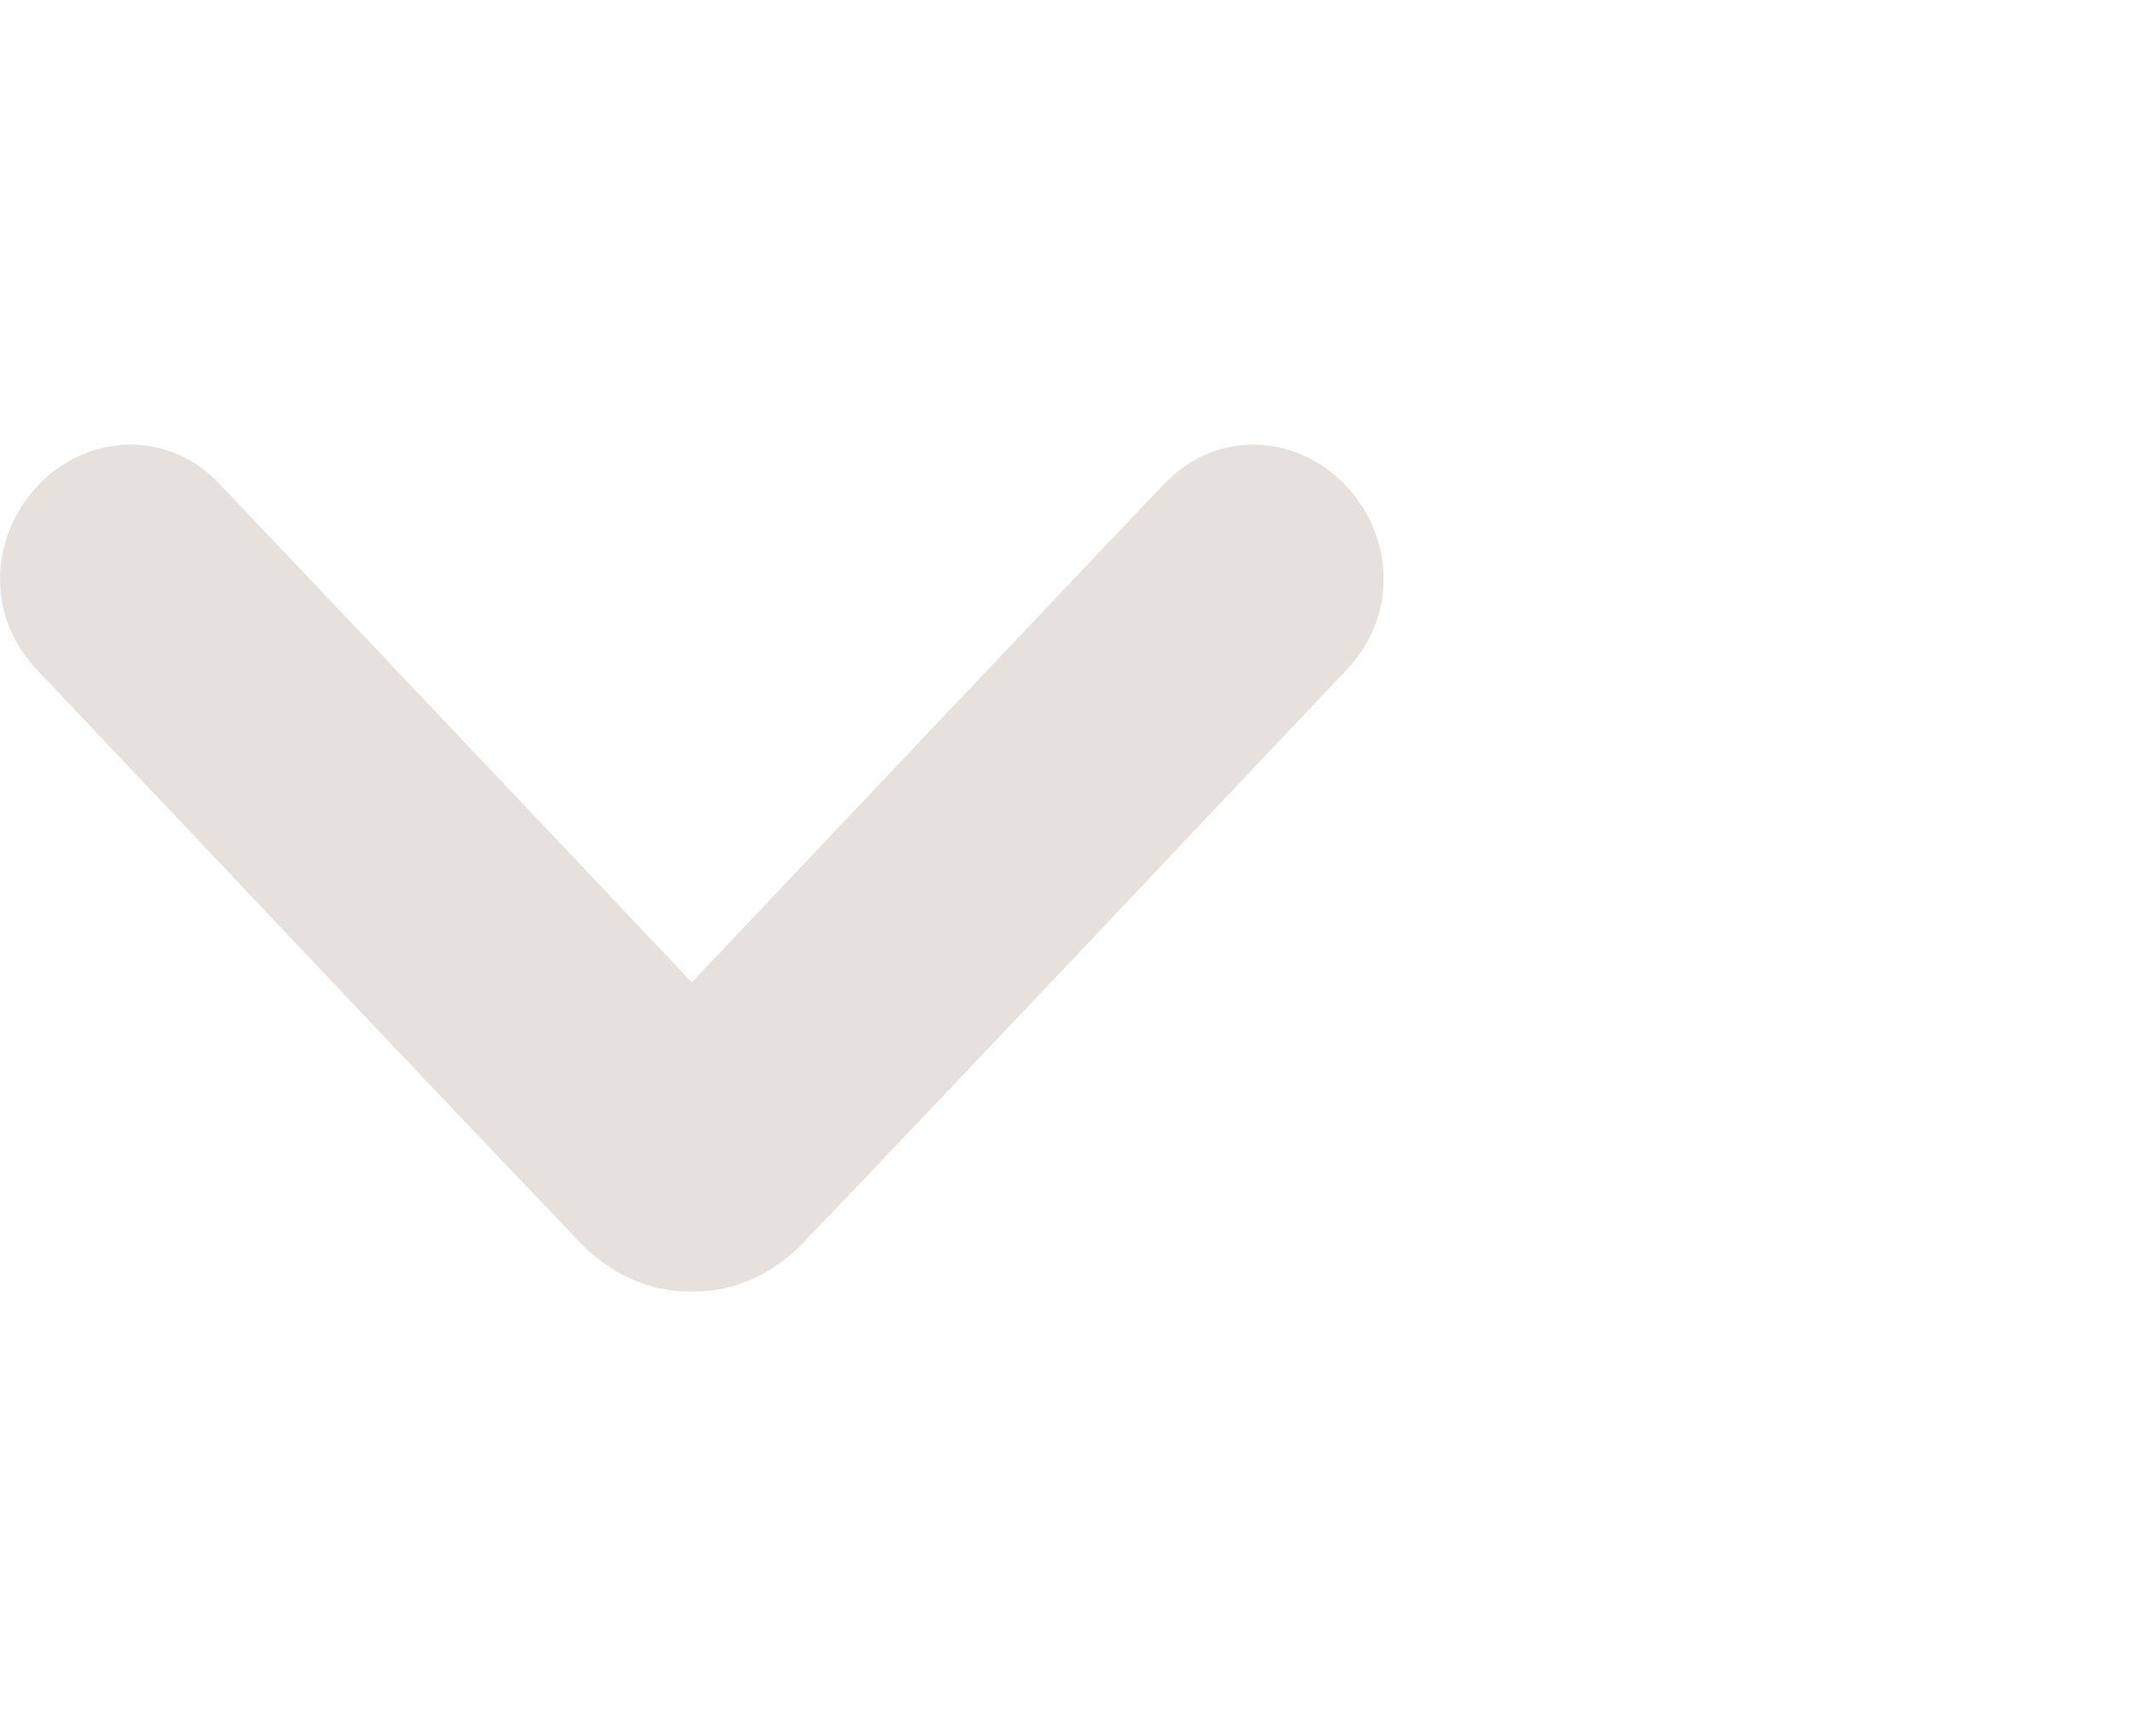 <?xml version="1.0" encoding="UTF-8" standalone="no"?>
<svg
        xmlns:osb="http://www.openswatchbook.org/uri/2009/osb"
        xmlns:dc="http://purl.org/dc/elements/1.1/"
        xmlns:cc="http://creativecommons.org/ns#"
        xmlns:rdf="http://www.w3.org/1999/02/22-rdf-syntax-ns#"
        xmlns="http://www.w3.org/2000/svg"
        xmlns:sodipodi="http://sodipodi.sourceforge.net/DTD/sodipodi-0.dtd"
        xmlns:inkscape="http://www.inkscape.org/namespaces/inkscape"
        width="2200"
        height="1792"
        viewBox="0 0 2200 1792"
        version="1.1"
        id="svg985"
        sodipodi:docname="drop-down.svg"
        inkscape:version="1.0.2 (e86c870879, 2021-01-15, custom)">
  <defs
     id="defs989">
    <linearGradient
       id="linearGradient1556"
       osb:paint="solid">
      <stop
         style="stop-color:#000000;stop-opacity:1;"
         offset="0"
         id="stop1554" />
    </linearGradient>
  </defs>
  <sodipodi:namedview
     pagecolor="#ffffff"
     bordercolor="#666666"
     borderopacity="1"
     objecttolerance="10"
     gridtolerance="10"
     guidetolerance="10"
     inkscape:pageopacity="0"
     inkscape:pageshadow="2"
     inkscape:window-width="1628"
     inkscape:window-height="1347"
     id="namedview987"
     showgrid="false"
     inkscape:zoom="0.46819196"
     inkscape:cx="896"
     inkscape:cy="896"
     inkscape:window-x="3481"
     inkscape:window-y="63"
     inkscape:window-maximized="0"
     inkscape:current-layer="svg985" />
  <path
     style="fill:none;stroke:#e6e1dc;stroke-width:167.567;stroke-miterlimit:4;stroke-dasharray:none;stroke-opacity:1"
     d="m 1343.981,597.128 c -0.43,-39.927 -48.389,-75.415 -81.912,-40.047 C 1078.992,749.626 896.536,942.829 713.867,1135.806 531.197,942.829 348.742,749.626 165.664,557.081 121.879,510.886 53.468,585.569 98.496,633.138 284.319,829.074 469.321,1026.091 656.024,1221.125 c 4.803,5.612 10.247,10.463 16.123,14.486 12.484,9.643 27.08,13.964 41.72,13.691 14.64,0.273 29.235,-4.048 41.72,-13.691 5.876,-4.022 11.32,-8.874 16.123,-14.486 186.703,-195.034 371.705,-392.051 557.528,-587.987 10.553,-11.149 14.876,-23.788 14.744,-36.01 z"
     id="path983" />
</svg>
